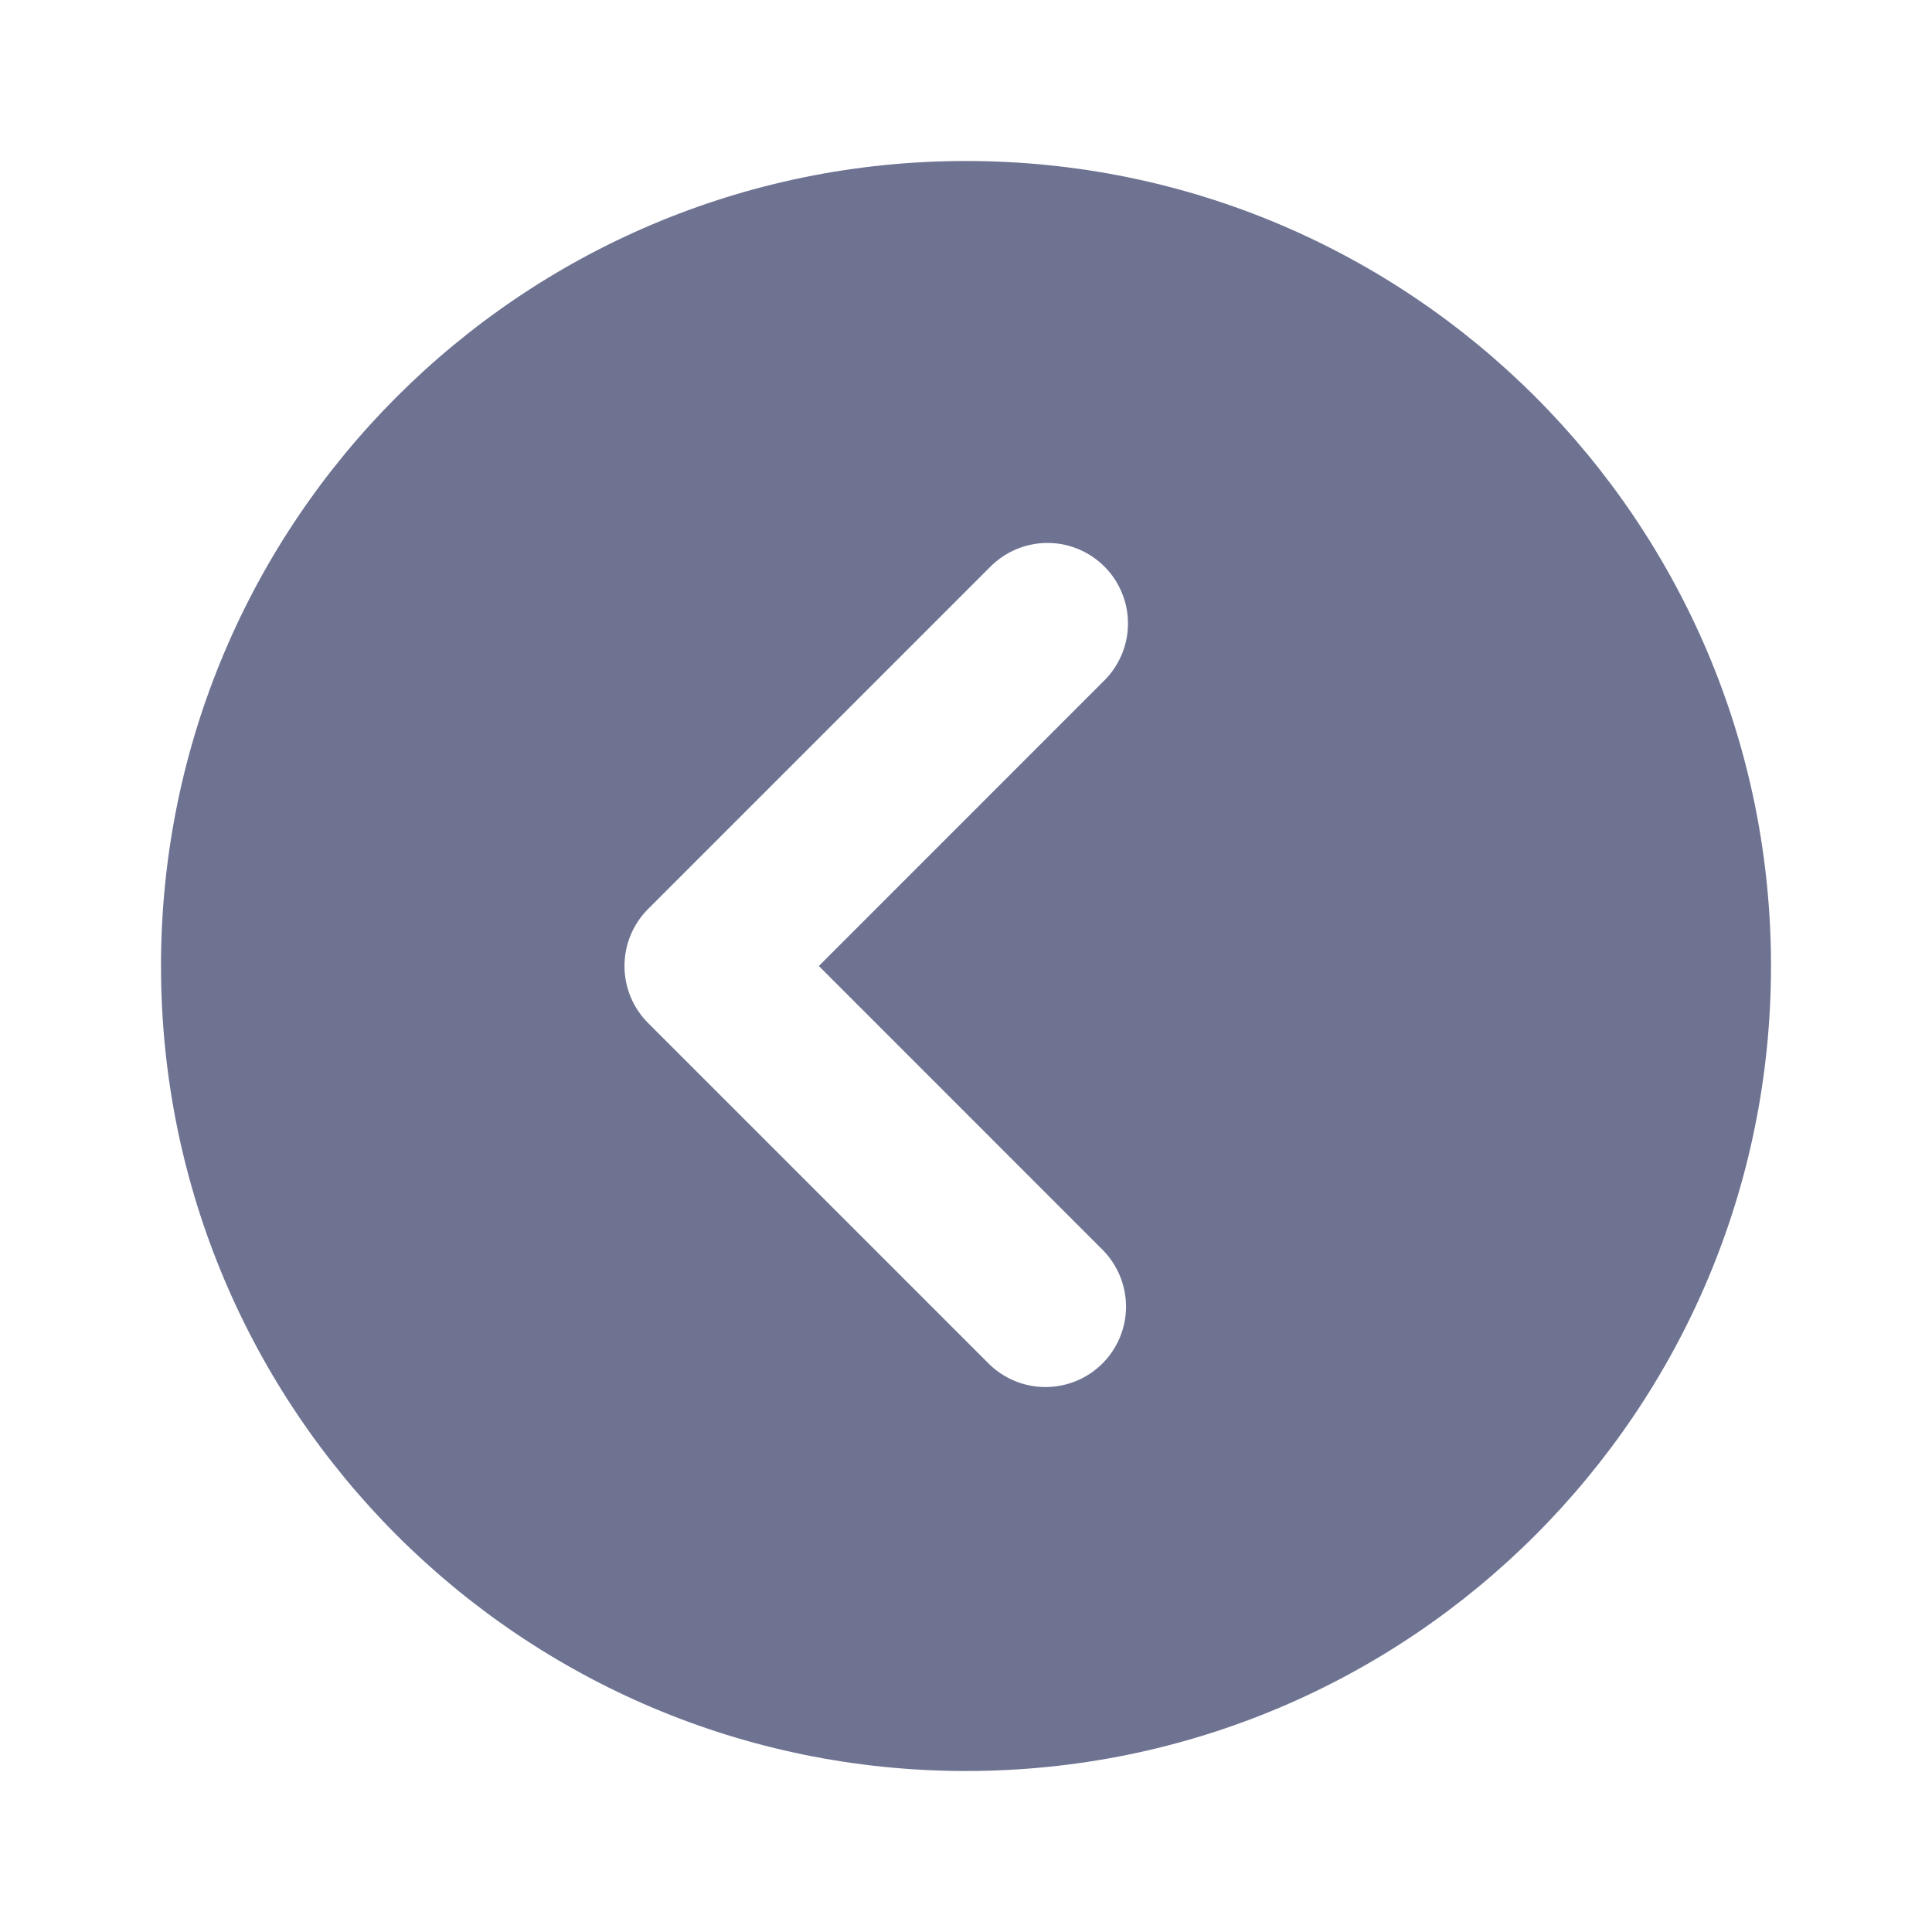 <svg width="30" height="30" viewBox="0 0 30 30" fill="none" xmlns="http://www.w3.org/2000/svg">
<path d="M12.715 15L17.134 10.58C17.253 10.465 17.348 10.327 17.414 10.174C17.479 10.022 17.514 9.858 17.515 9.692C17.517 9.526 17.485 9.361 17.422 9.208C17.359 9.054 17.267 8.914 17.149 8.797C17.032 8.68 16.892 8.587 16.739 8.524C16.585 8.461 16.421 8.429 16.255 8.431C16.088 8.432 15.925 8.467 15.772 8.532C15.62 8.598 15.482 8.693 15.366 8.812L10.062 14.116C9.828 14.351 9.697 14.668 9.697 15C9.697 15.332 9.828 15.649 10.062 15.884L15.366 21.188C15.602 21.415 15.918 21.541 16.245 21.538C16.573 21.535 16.887 21.404 17.119 21.172C17.35 20.941 17.482 20.627 17.485 20.299C17.487 19.971 17.361 19.656 17.134 19.42L12.715 15ZM15 27.5C8.096 27.5 2.5 21.904 2.5 15C2.5 8.096 8.096 2.5 15 2.5C21.904 2.5 27.5 8.096 27.5 15C27.5 21.904 21.904 27.5 15 27.5Z" fill="#6E7392"/>
</svg>
